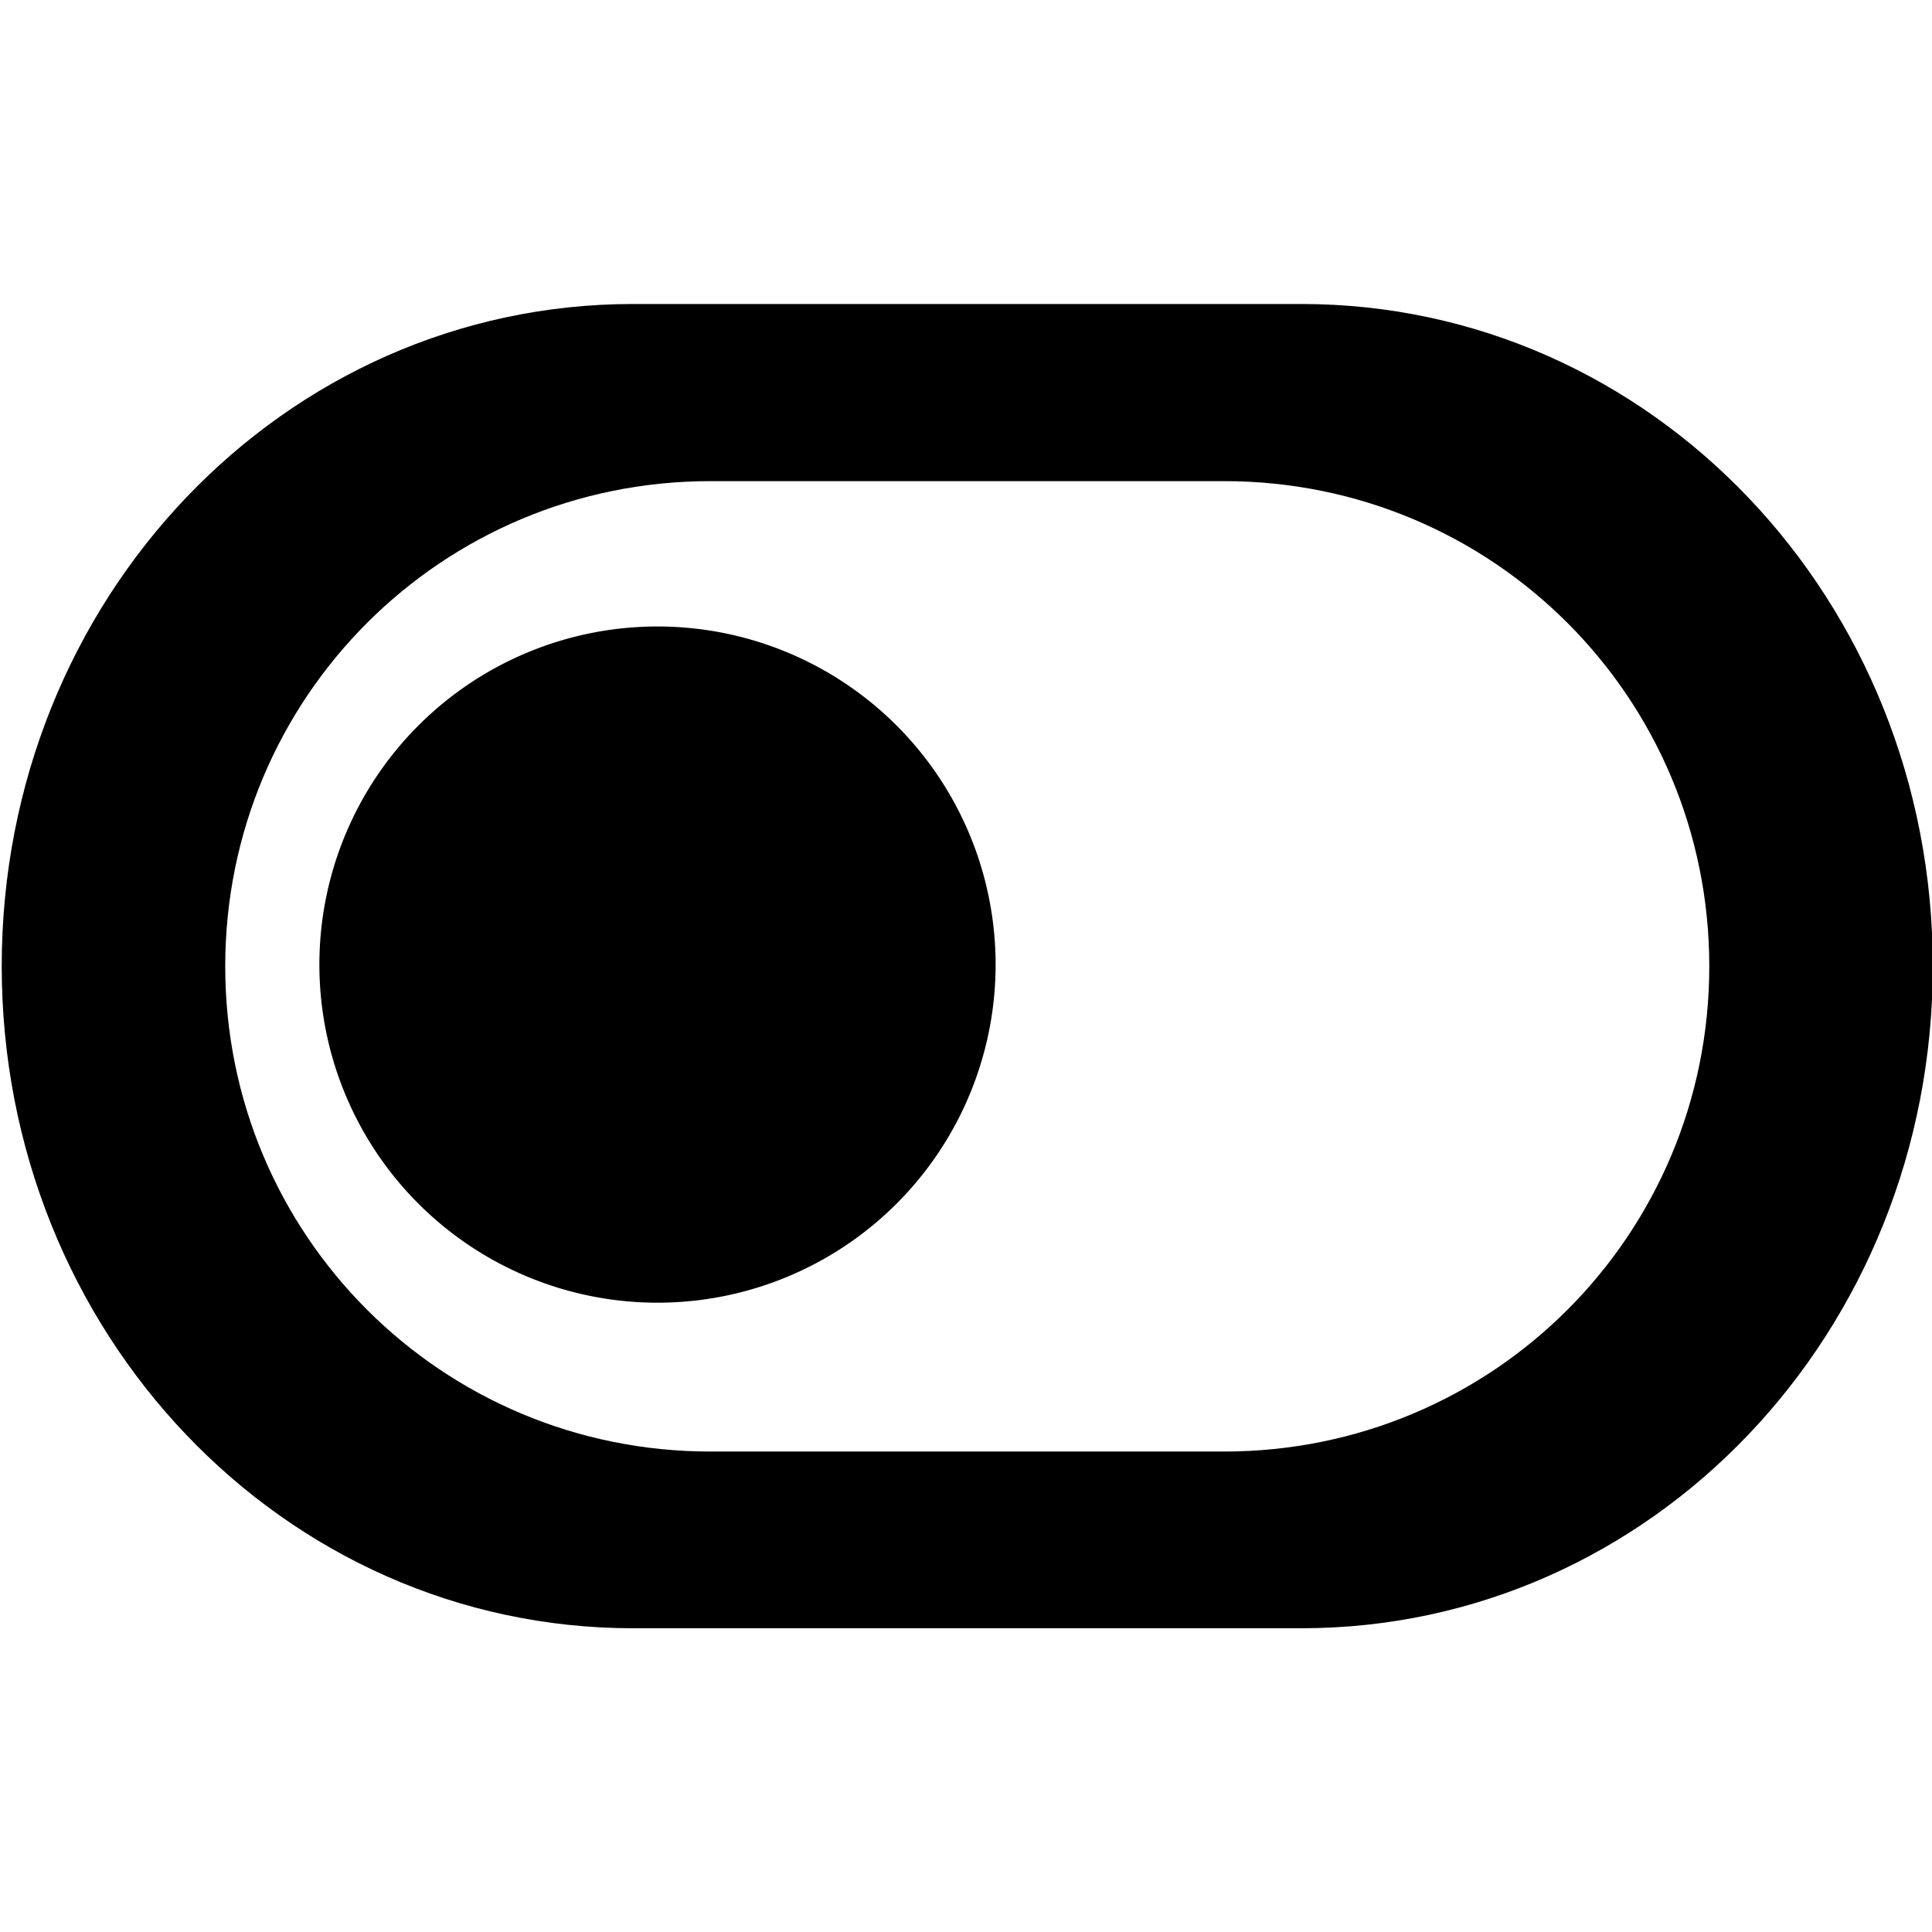 <?xml version="1.0" encoding="UTF-8"?>
<svg width="101.34mm" height="101.34mm" version="1.1" viewBox="0 0 101.34 101.34" xmlns="http://www.w3.org/2000/svg">
<g transform="translate(12.823 11.582)">
<path transform="matrix(.265 0 0 .265 -12.823 -11.582)" d="m125.31 60.172c-69.233 0-124.97 58.451-124.97 131.06s55.734 131.06 124.97 131.06h132.29c69.233 0 124.97-58.451 124.97-131.06s-55.736-131.06-124.97-131.06zm15.312 35.062h101.67c53.206 0 96.039 42.835 96.039 96.041s-42.833 96.039-96.039 96.039h-101.67c-53.206 0-96.041-42.833-96.041-96.039s42.835-96.041 96.041-96.041z"/>
<path d="m39.4 39.014a17.735 17.735 0 0 1-17.735 17.735 17.735 17.735 0 0 1-17.735-17.735 17.735 17.735 0 0 1 17.735-17.735 17.735 17.735 0 0 1 17.735 17.735z" fill-rule="evenodd" stroke-width=".265"/>
</g>
</svg>
